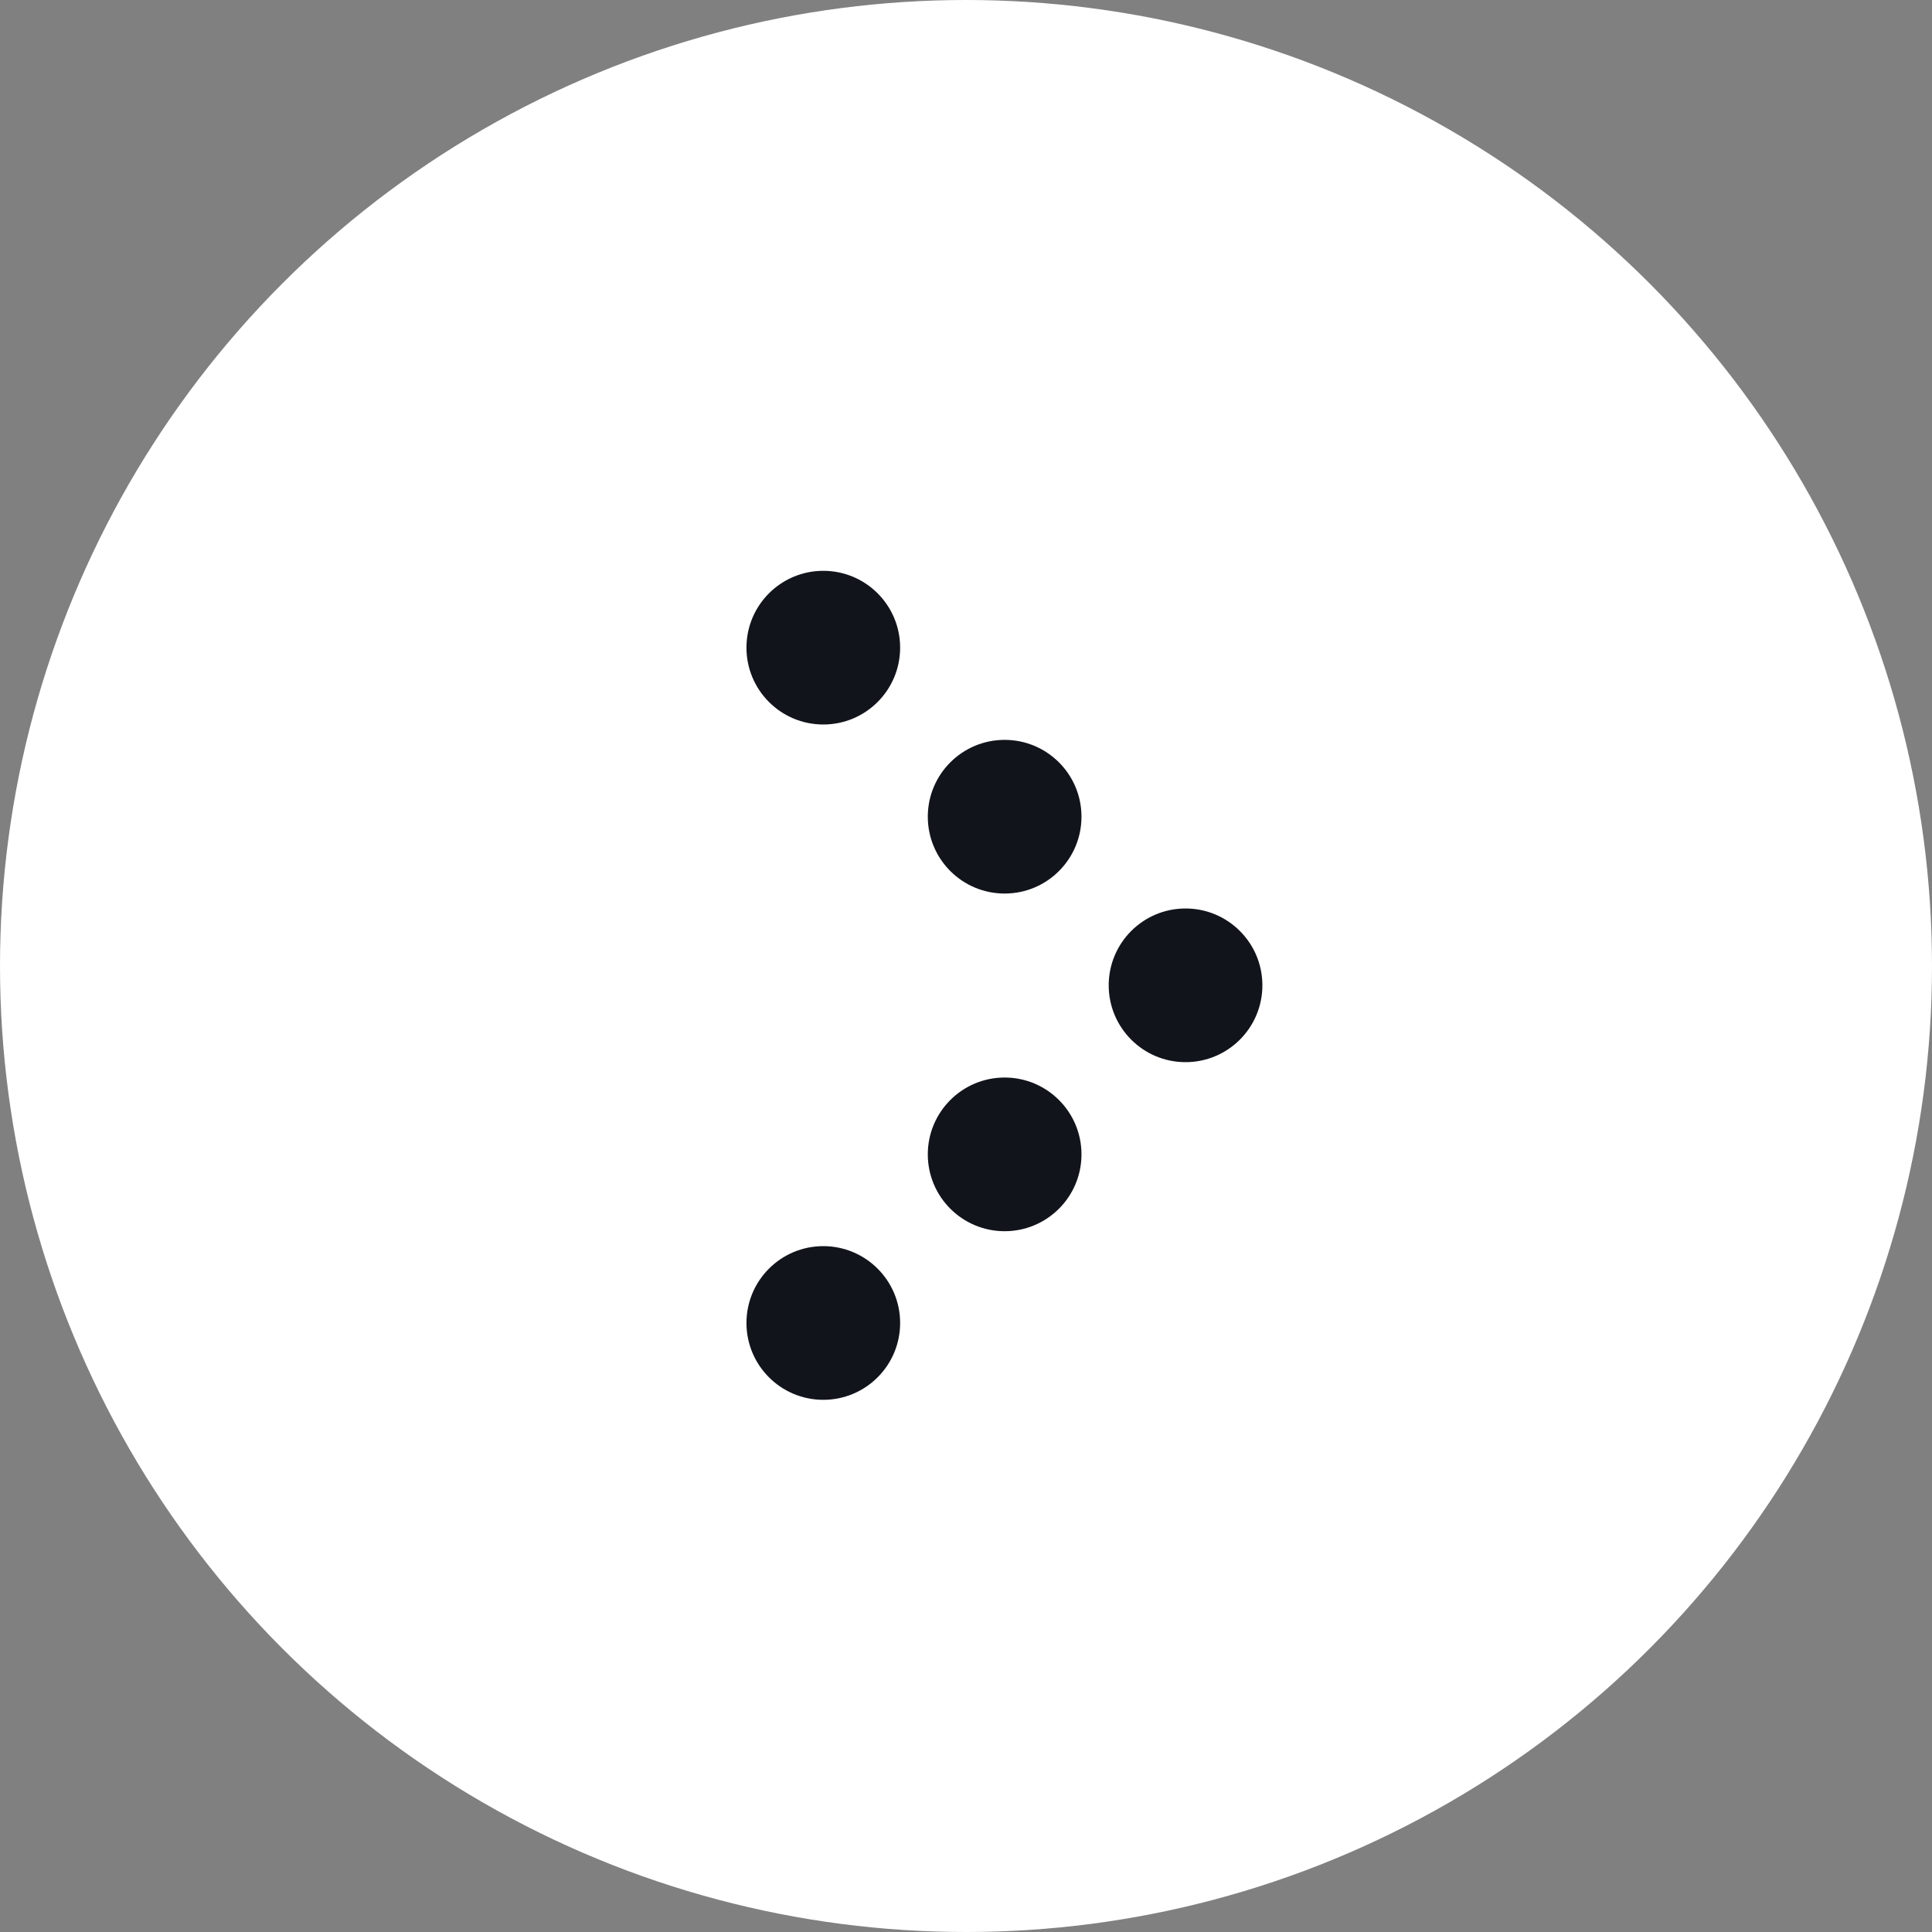 <svg xmlns="http://www.w3.org/2000/svg" width="44" height="44"><rect width="100%" height="100%" fill="#808080" stroke="none"/><g fill="none" fill-rule="nonzero"><circle cx="22" cy="22" r="22" fill="#FFF"/><g fill="#12141C" transform="translate(17 13)"><circle cx="10" cy="9.44" r="1.75"/><circle cx="5.88" cy="5.6" r="1.75"/><circle cx="1.75" cy="1.75" r="1.75"/><circle cx="5.88" cy="13.29" r="1.75"/><circle cx="1.75" cy="17.13" r="1.75"/></g></g></svg>
